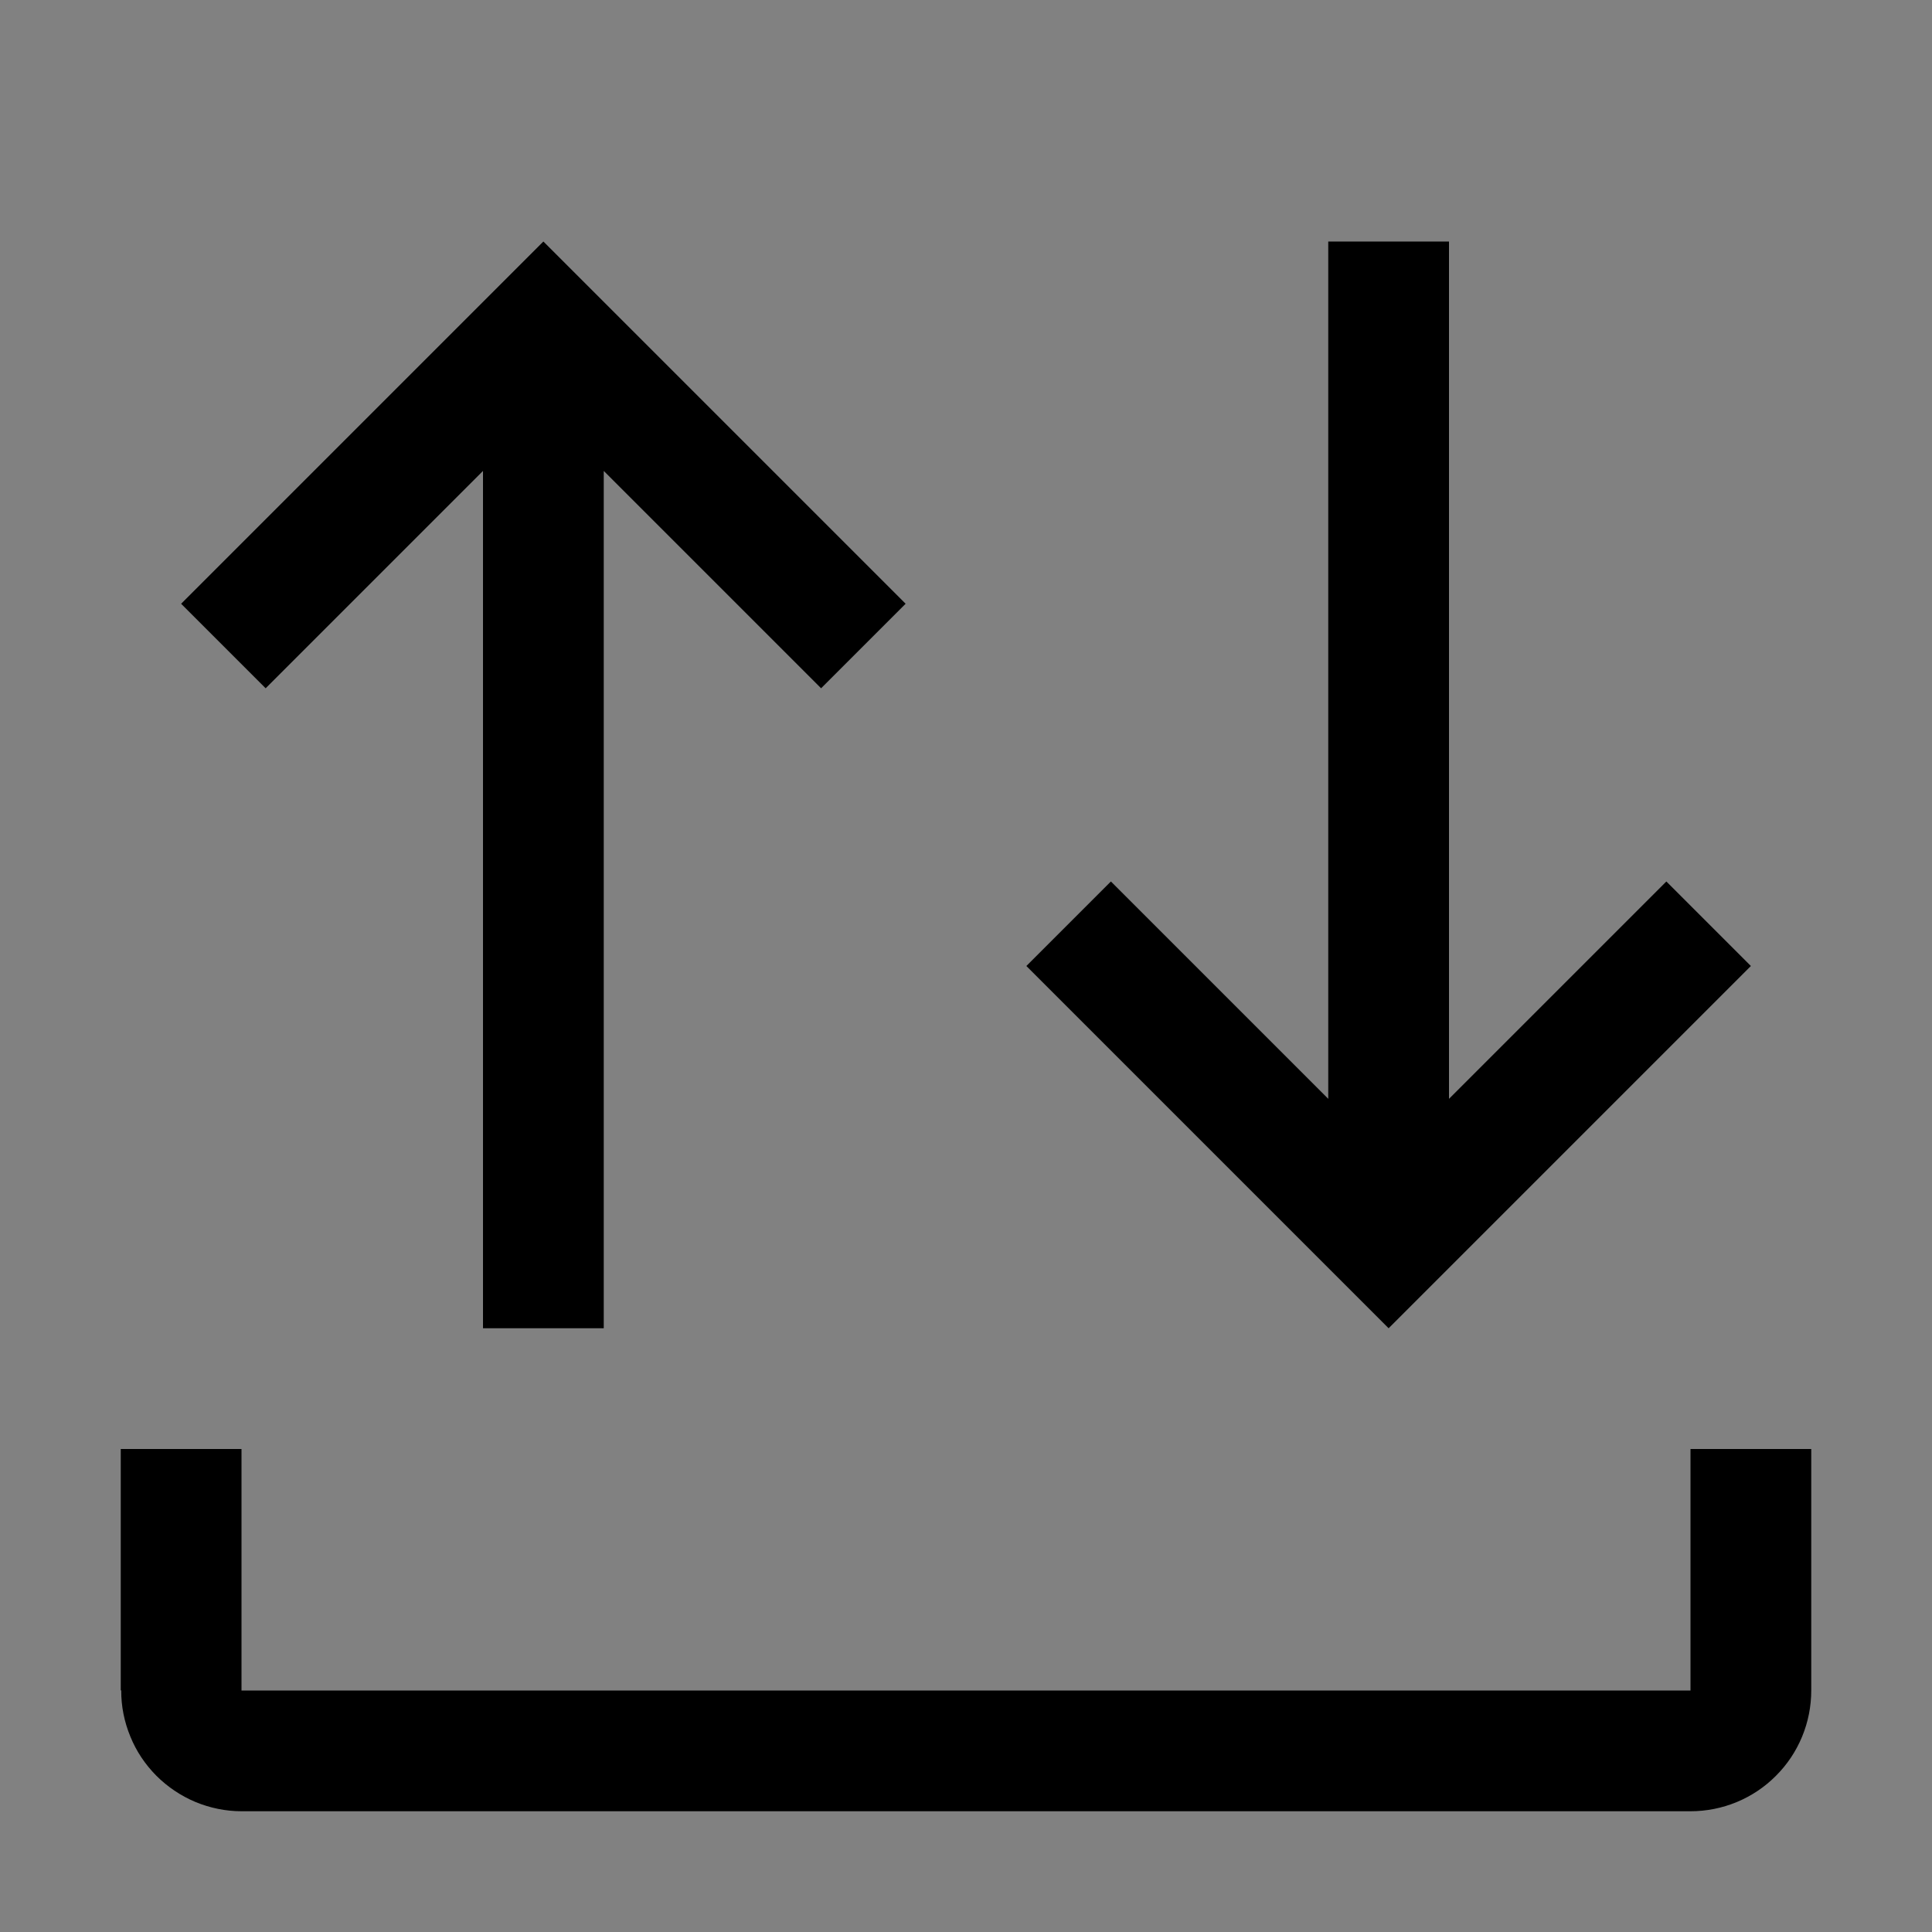<svg viewBox="0 0 16 16" fill="none" xmlns="http://www.w3.org/2000/svg">
<rect x="0" y="0" width="16" height="16" fill="#808080" stroke="none"/>
<rect width="16" height="16" fill="white" fill-opacity="0.01" style="mix-blend-mode:multiply"/>
<path d="M14 12V14H2V12H1V14L1.004 13.998C1.003 14.129 1.029 14.259 1.079 14.38C1.128 14.502 1.202 14.612 1.294 14.705C1.387 14.798 1.497 14.872 1.618 14.923C1.739 14.973 1.869 15 2 15H14C14.265 15 14.52 14.895 14.707 14.707C14.895 14.52 15 14.265 15 14V12H14Z" fill="currentColor"/>
<path d="M13.8 7.3L12 9.1V2H11V9.1L9.2 7.3L8.5 8L11.5 11L14.5 8L13.8 7.3Z" fill="currentColor"/>
<path d="M4.5 2L1.5 5L2.2 5.7L4 3.9V11H5V3.9L6.8 5.7L7.5 5L4.5 2Z" fill="currentColor"/>
</svg>
